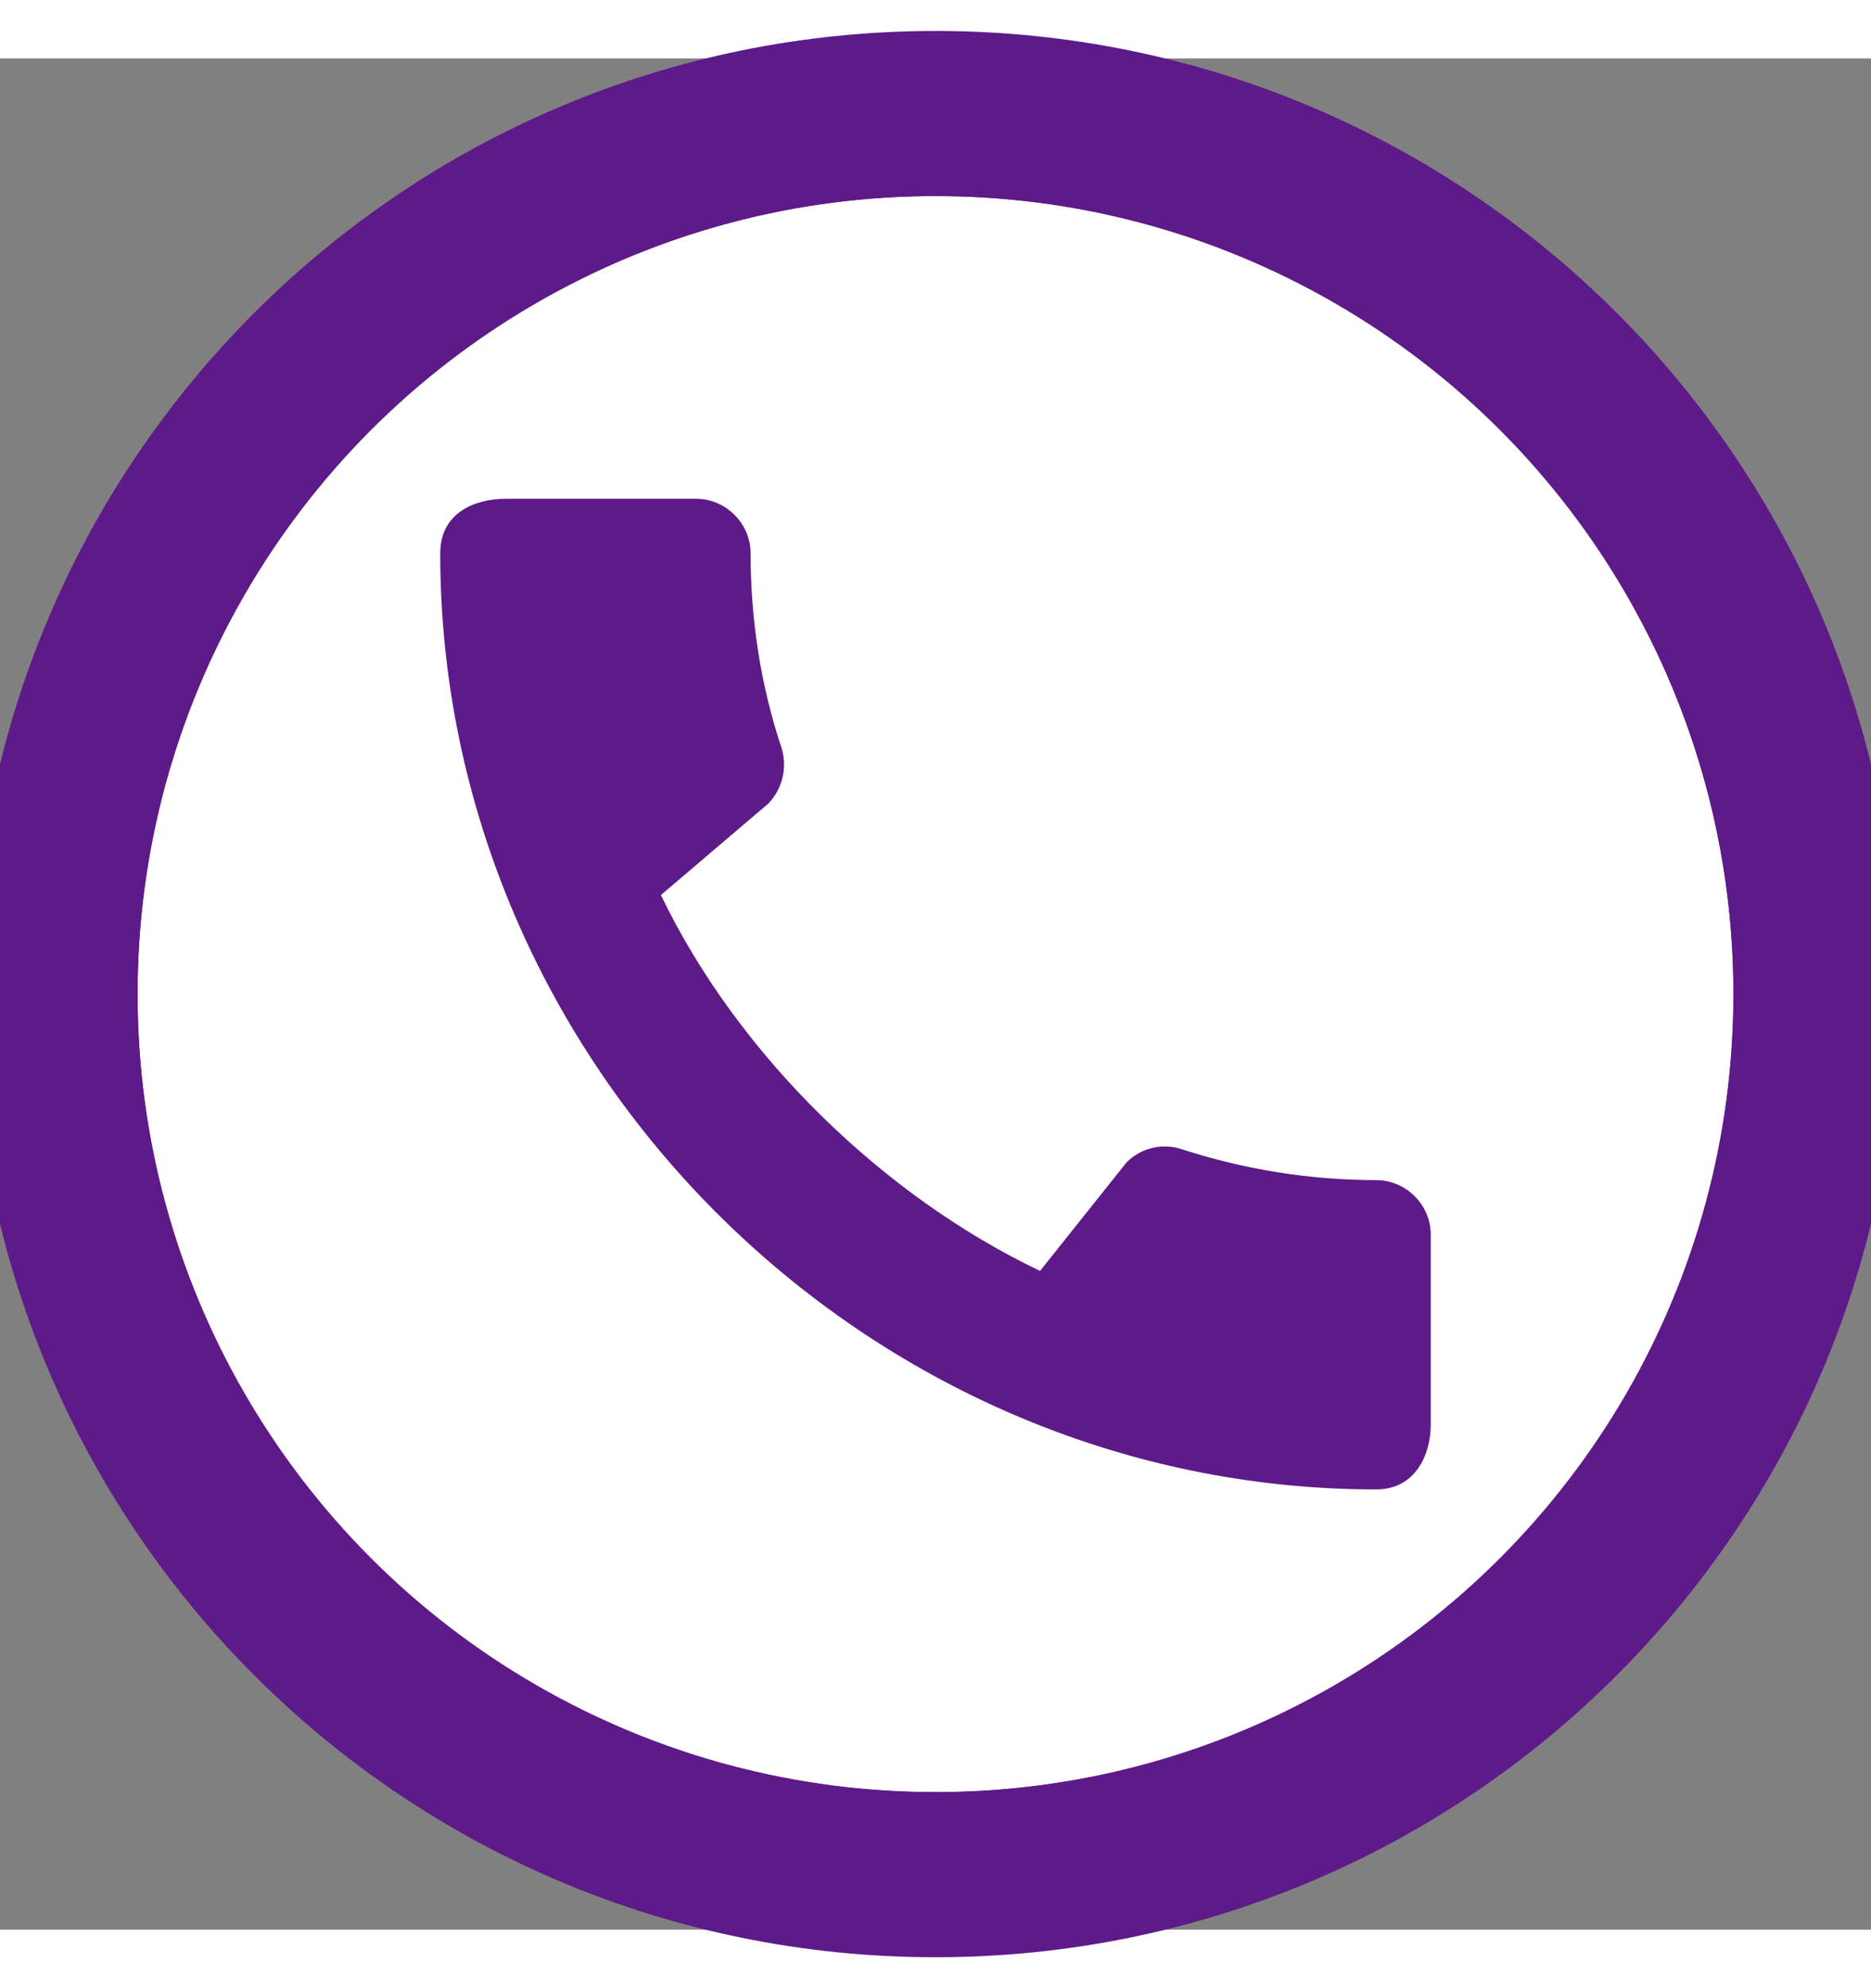 <svg width="32" height="34" viewBox="0 0 34 34" fill="none" xmlns="http://www.w3.org/2000/svg">
<rect x="0" y="0" width="34" height="34" fill="#808080" stroke="none"/>
<circle cx="17" cy="17" r="15" fill="white"/>
<circle cx="17" cy="17" r="15" stroke="#5E1A88"/>
<path d="M-7.43094e-07 17C-3.32207e-07 7.6 7.6 -1.15398e-06 17 -7.43094e-07C26.4 -3.32207e-07 34 7.6 34 17C34 26.4 26.4 34 17 34C7.6 34 -1.15398e-06 26.4 -7.43094e-07 17ZM32 17C32 8.7 25.3 2 17 2C8.7 2 2 8.7 2 17C2 25.3 8.7 32 17 32C25.3 32 32 25.3 32 17Z" fill="white"/>
<path d="M-7.43094e-07 17C-3.32207e-07 7.6 7.6 -1.15398e-06 17 -7.43094e-07C26.4 -3.32207e-07 34 7.6 34 17C34 26.4 26.4 34 17 34C7.6 34 -1.15398e-06 26.4 -7.43094e-07 17ZM32 17C32 8.7 25.3 2 17 2C8.7 2 2 8.7 2 17C2 25.3 8.7 32 17 32C25.3 32 32 25.3 32 17Z" stroke="#5E1A88"/>
<path d="M25.01 20.38C23.78 20.38 22.59 20.18 21.48 19.82C21.306 19.761 21.119 19.752 20.941 19.795C20.762 19.837 20.599 19.929 20.47 20.06L18.9 22.03C16.07 20.68 13.42 18.13 12.01 15.2L13.96 13.54C14.23 13.26 14.31 12.87 14.2 12.52C13.83 11.41 13.64 10.22 13.64 8.99C13.64 8.45 13.19 8 12.65 8H9.19C8.65 8 8 8.24 8 8.99C8 18.28 15.73 26 25.01 26C25.72 26 26 25.37 26 24.82V21.37C26 20.83 25.55 20.38 25.01 20.38Z" fill="#5E1A88"/>
<path d="M-7.43094e-07 17C-3.32207e-07 7.6 7.6 -1.15398e-06 17 -7.43094e-07C26.4 -3.32207e-07 34 7.6 34 17C34 26.4 26.4 34 17 34C7.6 34 -1.15398e-06 26.4 -7.43094e-07 17ZM32 17C32 8.7 25.3 2 17 2C8.7 2 2 8.7 2 17C2 25.3 8.7 32 17 32C25.3 32 32 25.3 32 17Z" fill="#5E1A88"/>
</svg>
